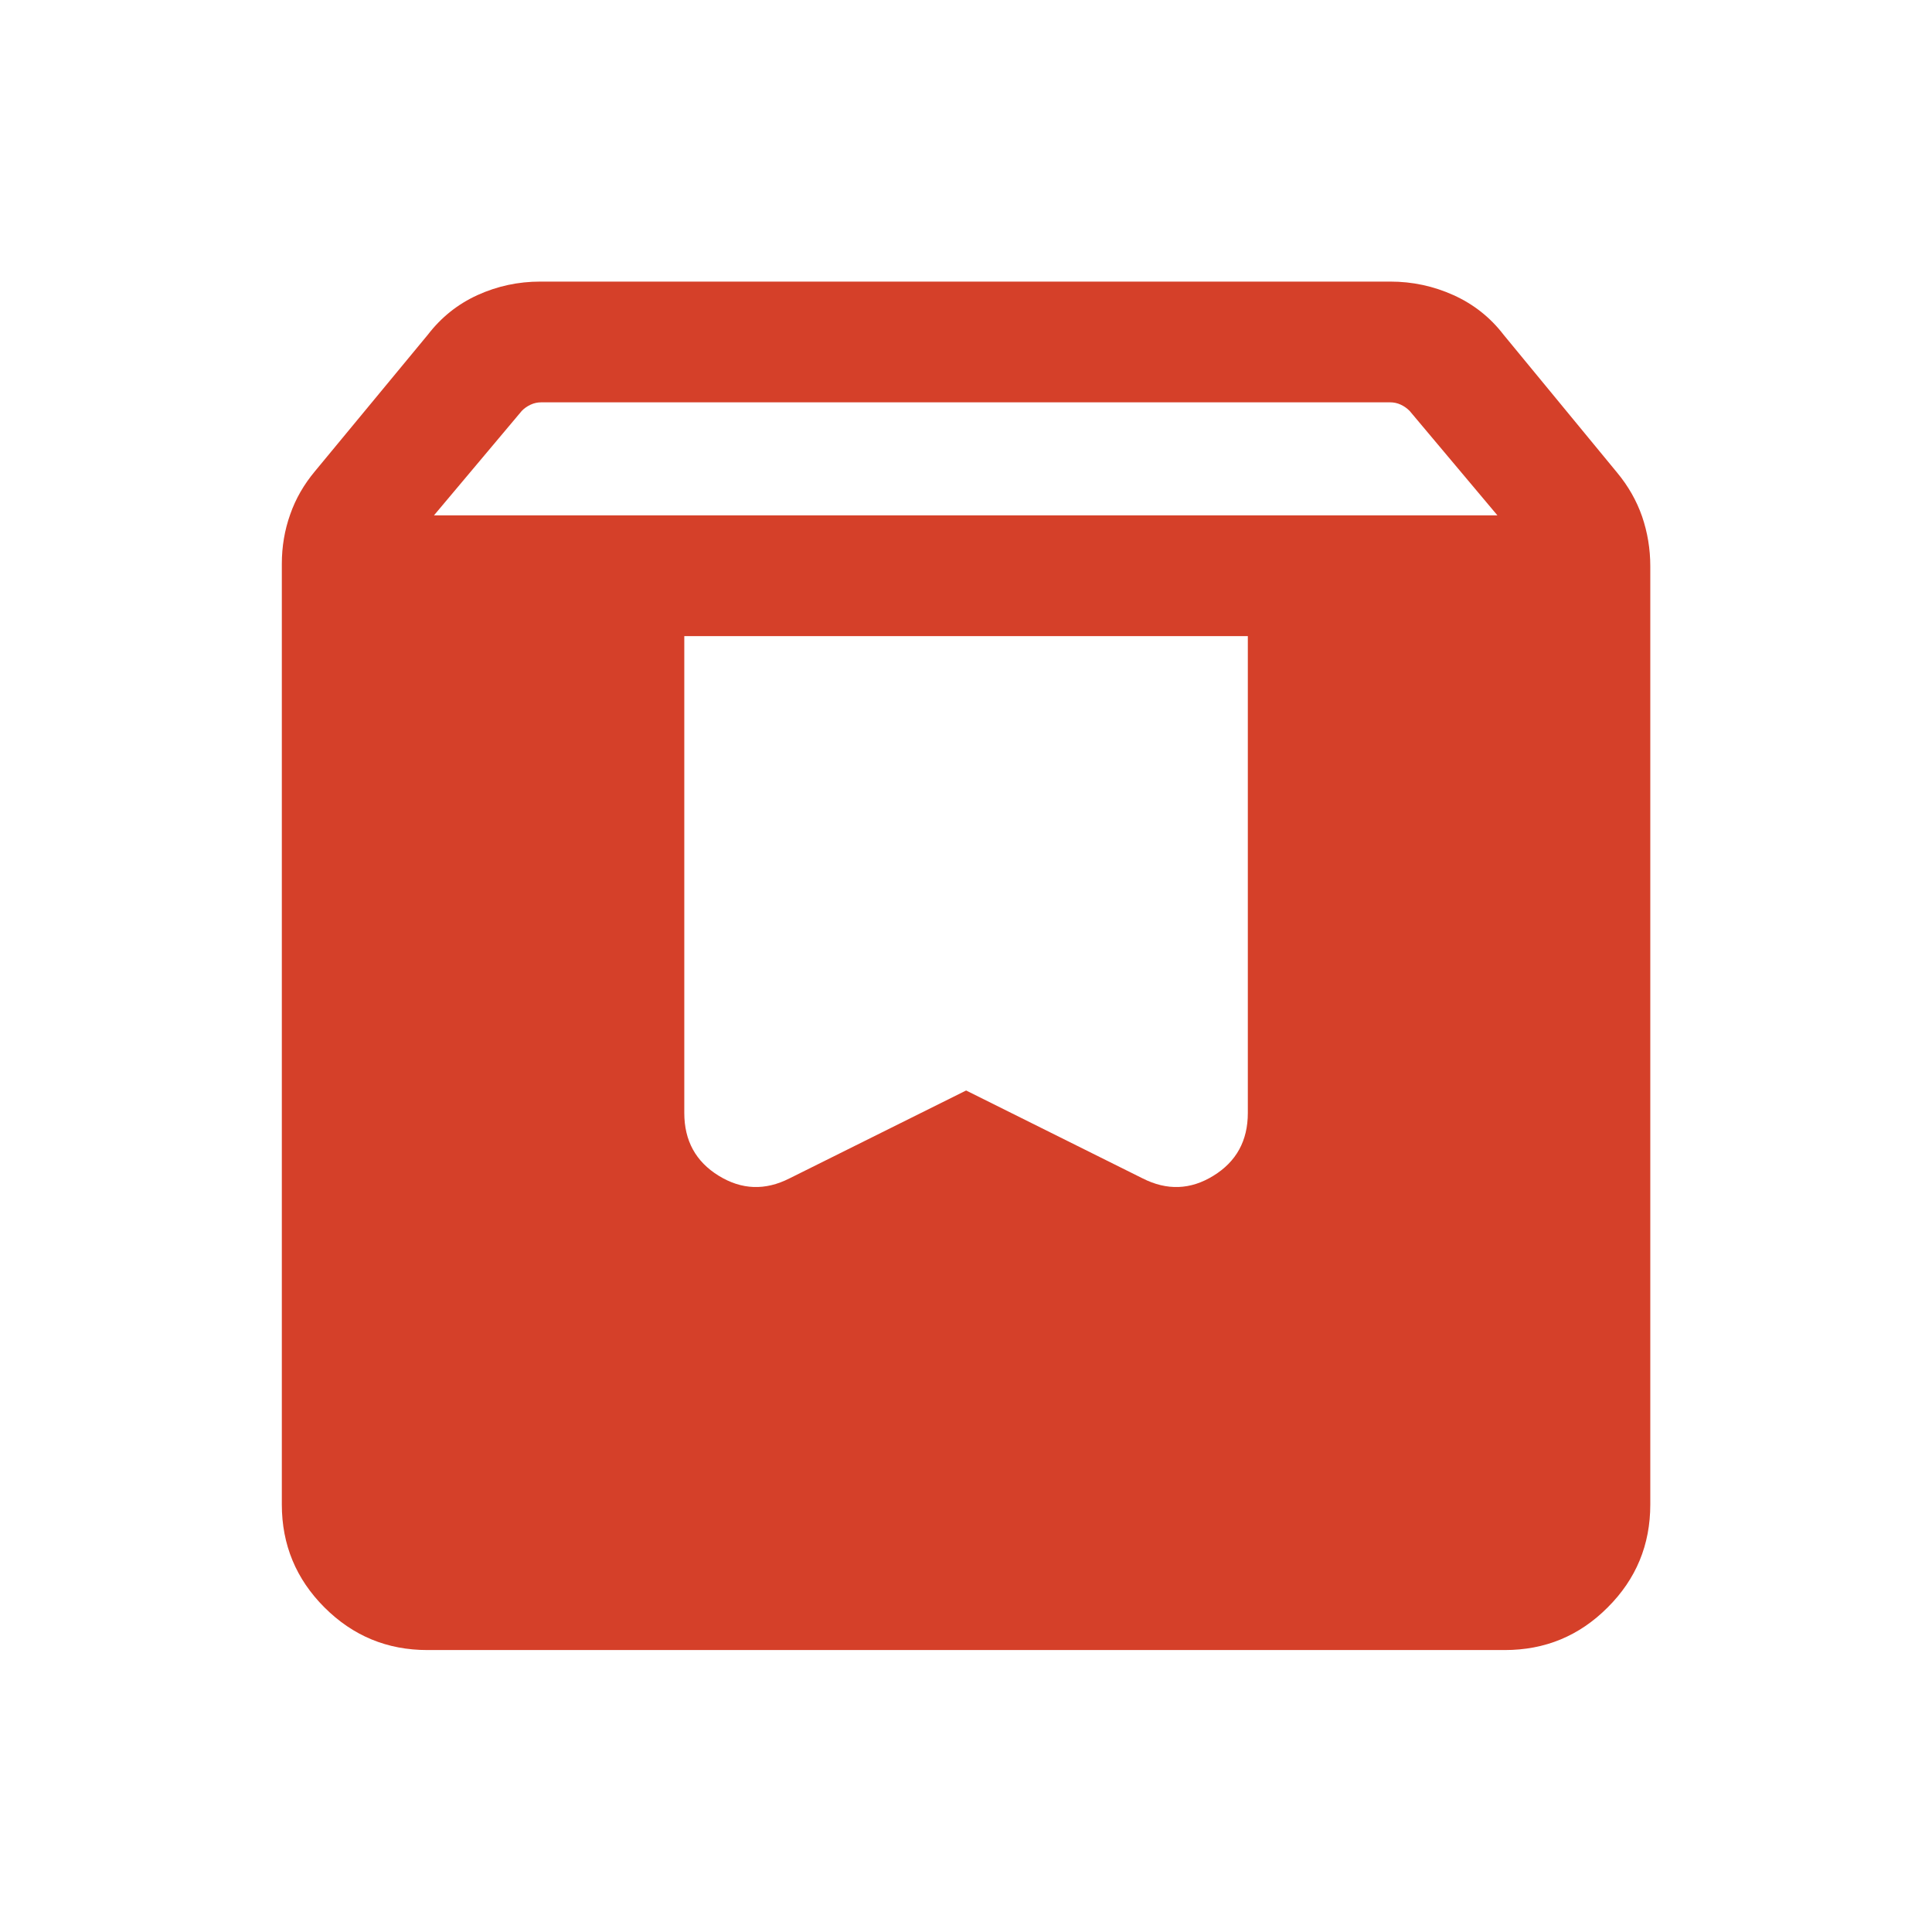 <svg width="16" height="16" viewBox="0 0 16 16" fill="none" xmlns="http://www.w3.org/2000/svg">
<path d="M3.539 13.665C3.207 13.665 2.923 13.548 2.687 13.312C2.452 13.077 2.334 12.793 2.334 12.46V4.669C2.334 4.527 2.357 4.39 2.403 4.261C2.448 4.131 2.517 4.012 2.608 3.903L3.544 2.771C3.654 2.628 3.79 2.519 3.954 2.444C4.119 2.369 4.292 2.332 4.475 2.332H11.514C11.696 2.332 11.871 2.369 12.037 2.444C12.203 2.519 12.341 2.628 12.451 2.771L13.393 3.915C13.484 4.025 13.553 4.145 13.599 4.277C13.644 4.409 13.667 4.546 13.667 4.689V12.46C13.667 12.793 13.55 13.077 13.314 13.312C13.079 13.548 12.795 13.665 12.462 13.665H3.539ZM3.594 4.268H12.401L11.674 3.403C11.652 3.381 11.628 3.364 11.6 3.351C11.572 3.338 11.543 3.332 11.514 3.332H4.481C4.452 3.332 4.423 3.338 4.395 3.351C4.367 3.364 4.342 3.381 4.321 3.403L3.594 4.268ZM10.334 5.268H5.667V9.217C5.667 9.447 5.762 9.62 5.952 9.737C6.142 9.854 6.337 9.861 6.538 9.759L8.001 9.031L9.463 9.759C9.664 9.861 9.86 9.854 10.049 9.737C10.239 9.62 10.334 9.447 10.334 9.217V5.268Z" fill="#D54029"/>
</svg>
